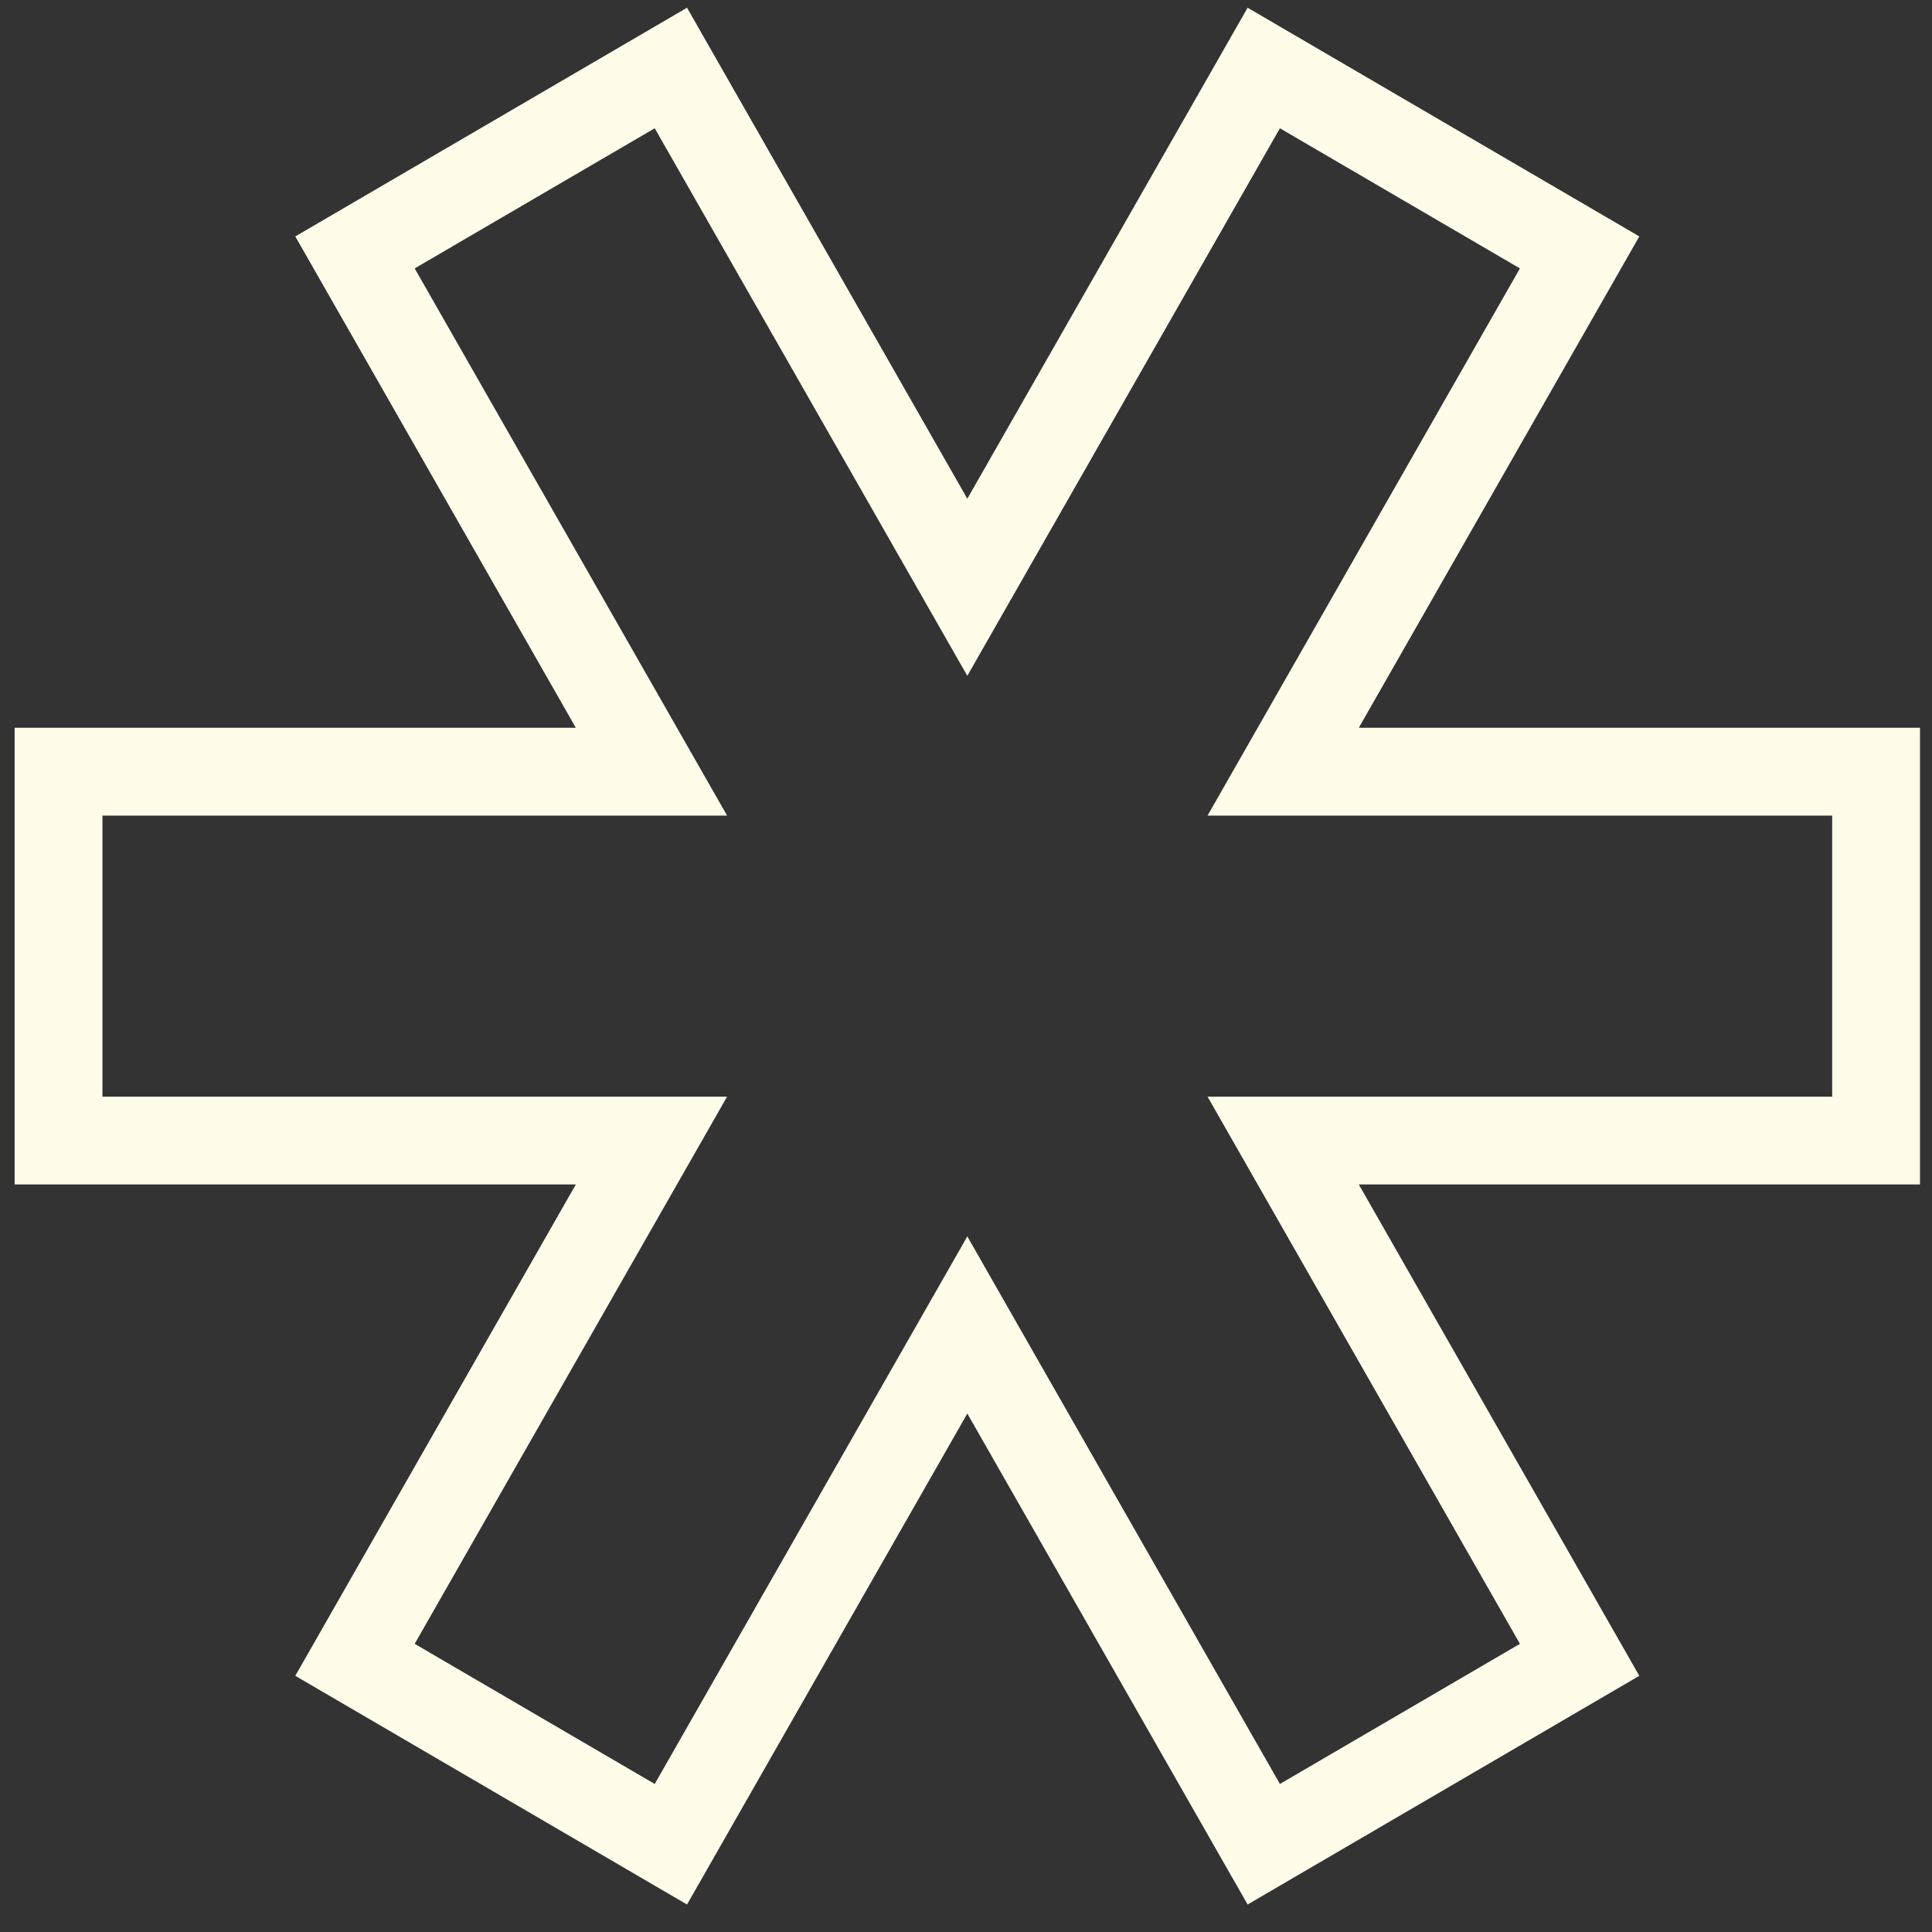 <svg width="66" height="66" viewBox="0 0 66 66" fill="none" xmlns="http://www.w3.org/2000/svg">
<rect x="0" y="0" width="66" height="66" fill="#333333" stroke="none"/>
<path d="M22.255 38.963L12.127 56.702L22.918 63.002L33.045 45.263L43.172 63.002L53.962 56.702L43.835 38.963H64.09V26.362H43.835L53.962 8.623L43.172 2.323L33.045 20.062L22.918 2.323L12.127 8.623L22.255 26.362H2V38.963H22.255Z" stroke="#FFFCEA" stroke-width="3" stroke-linecap="square"/>
</svg>
